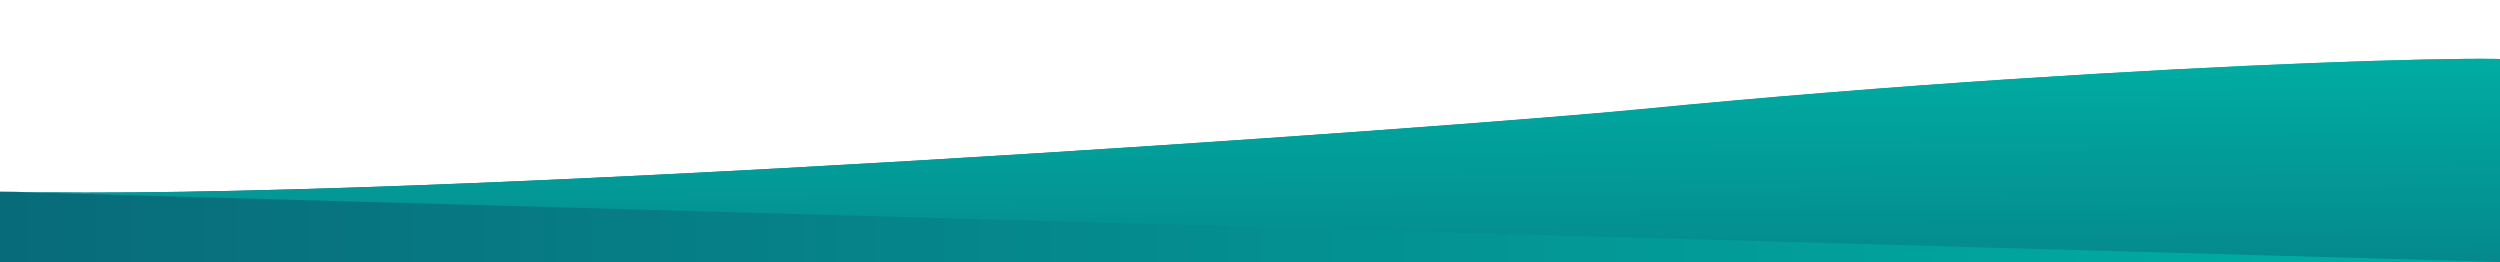 <?xml version="1.0" encoding="utf-8"?>
<!-- Generator: Adobe Illustrator 19.0.0, SVG Export Plug-In . SVG Version: 6.00 Build 0)  -->
<svg version="1.1" id="Layer_1" xmlns="http://www.w3.org/2000/svg" xmlns:xlink="http://www.w3.org/1999/xlink" x="0px" y="0px"
	 viewBox="96 259 792 83" style="enable-background:new 96 259 792 83;" xml:space="preserve">
<style type="text/css">
	.st0{fill:url(#SVGID_1_);}
	.st1{fill:url(#XMLID_3_);}
	.st2{fill:url(#SVGID_2_);}
	.st3{fill:url(#SVGID_3_);}
	.st4{fill:url(#SVGID_4_);}
	.st5{fill:url(#SVGID_5_);}
	.st6{fill:url(#SVGID_6_);}
	.st7{fill:url(#SVGID_7_);}
	.st8{fill:url(#XMLID_4_);}
</style>
<linearGradient id="SVGID_1_" gradientUnits="userSpaceOnUse" x1="-217.822" y1="213.778" x2="-406.216" y2="-81.624">
	<stop  offset="0" style="stop-color:#00716A"/>
	<stop  offset="1" style="stop-color:#00A69C"/>
</linearGradient>
<path class="st0" d="M-6-253.3v356.6h-792v-316.3c0,0,216.7,1.7,515.9-25.7C-128.3-255.1-6-253.3-6-253.3z"/>
<g id="XMLID_5_">
	<path id="XMLID_7_" d="M611.9,78C312.7,105.4,96,103.8,96,103.8L888,126V63.5C888,63.5,765.7,61.7,611.9,78z"/>
</g>
<g id="XMLID_60_">
	
		<linearGradient id="XMLID_3_" gradientUnits="userSpaceOnUse" x1="1342.188" y1="6049.4" x2="1380.109" y2="5823.98" gradientTransform="matrix(-1 0 0 -1 983.651 5859.466)">
		<stop  offset="0" style="stop-color:#00A69C"/>
		<stop  offset="1" style="stop-color:#009289"/>
	</linearGradient>
	<path id="XMLID_61_" class="st1" d="M-549.8,293.4c299.2-27.4,515.9-25.7,515.9-25.7c-300.2-2.2-609.2,0.3-792-67.5v117.6
		C-825.8,317.8-763.4,319.8-549.8,293.4z"/>
</g>
<linearGradient id="SVGID_2_" gradientUnits="userSpaceOnUse" x1="53.855" y1="292.179" x2="825.925" y2="292.179" gradientTransform="matrix(1 0 0 -1 0 602)">
	<stop  offset="0" style="stop-color:#096777"/>
	<stop  offset="1" style="stop-color:#00ACA2"/>
</linearGradient>
<path class="st2" d="M888,279.5V342l-792,0v-22.3c133,3.3,462.6-20.5,519.4-26.1C778.3,277.7,929.9,275.2,888,279.5z"/>
<linearGradient id="SVGID_3_" gradientUnits="userSpaceOnUse" x1="54.227" y1="896.863" x2="819.476" y2="896.863" gradientTransform="matrix(1 0 0 -1 0 602)">
	<stop  offset="0" style="stop-color:#096777"/>
	<stop  offset="1" style="stop-color:#00ACA2"/>
</linearGradient>
<polygon class="st3" points="96,-253.4 888,-336.4 96,-336.4 "/>
<linearGradient id="SVGID_4_" gradientUnits="userSpaceOnUse" x1="54.227" y1="-478.604" x2="819.476" y2="-478.604">
	<stop  offset="0" style="stop-color:#096777"/>
	<stop  offset="1" style="stop-color:#00ACA2"/>
</linearGradient>
<rect x="96" y="-620.8" class="st4" width="792" height="284.5"/>
<g>
	
		<linearGradient id="SVGID_5_" gradientUnits="userSpaceOnUse" x1="496.39" y1="196.237" x2="495.39" y2="320.237" gradientTransform="matrix(1 0 0 -1 0 602)">
		<stop  offset="0" style="stop-color:#096777"/>
		<stop  offset="1" style="stop-color:#00ACA2"/>
	</linearGradient>
	<path class="st5" d="M615.4,293.7C558.6,299.2,229,323,96,319.7L888,342v-62.5C929.9,275.2,778.3,277.7,615.4,293.7z"/>
</g>
<linearGradient id="SVGID_6_" gradientUnits="userSpaceOnUse" x1="53.855" y1="-33.985" x2="825.925" y2="-33.985" gradientTransform="matrix(1 0 0 1 0 605.613)">
	<stop  offset="0" style="stop-color:#096777"/>
	<stop  offset="1" style="stop-color:#00ACA2"/>
</linearGradient>
<path class="st6" d="M615.4,587.8C558.6,582.2,229,558.4,96,561.7v-22.3l792,0v62.5C929.9,606.2,778.3,603.8,615.4,587.8z"/>
<g>
	
		<linearGradient id="SVGID_7_" gradientUnits="userSpaceOnUse" x1="496.39" y1="-129.927" x2="495.39" y2="-5.927" gradientTransform="matrix(1 0 0 1 0 605.613)">
		<stop  offset="0" style="stop-color:#096777"/>
		<stop  offset="1" style="stop-color:#00ACA2"/>
	</linearGradient>
	<path class="st7" d="M615.4,587.8C558.6,582.2,229,558.4,96,561.7l792-22.3v62.5C929.9,606.2,778.3,603.8,615.4,587.8z"/>
</g>
<linearGradient id="XMLID_4_" gradientUnits="userSpaceOnUse" x1="74.053" y1="776.419" x2="785.053" y2="794.419">
	<stop  offset="0" style="stop-color:#096877"/>
	<stop  offset="1" style="stop-color:#00ABA1"/>
</linearGradient>
<rect id="XMLID_91_" x="96" y="688" class="st8" width="792" height="198"/>
</svg>
